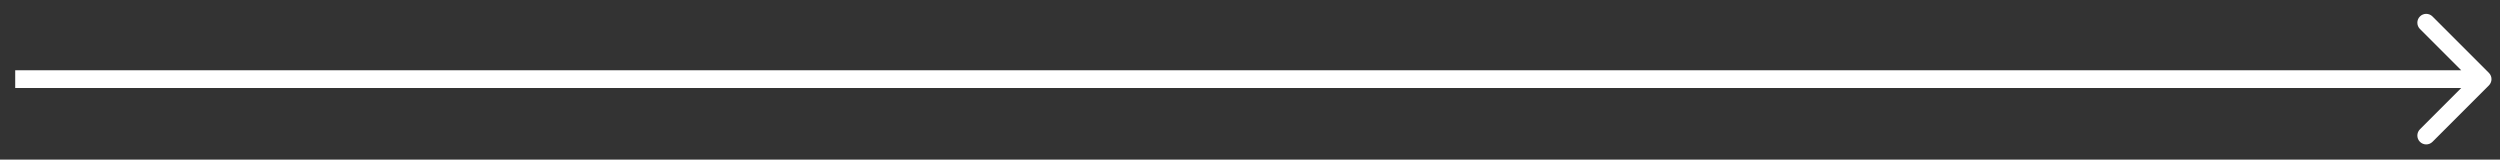 <svg width="141" height="9" viewBox="0 0 141 9" fill="none" xmlns="http://www.w3.org/2000/svg">
<rect x="0" y="0" width="141" height="9" fill="#333333" stroke="none"/>
<path d="M140.374 4.817C140.569 4.621 140.569 4.305 140.374 4.11L137.192 0.928C136.997 0.732 136.68 0.732 136.485 0.928C136.29 1.123 136.29 1.439 136.485 1.635L139.313 4.463L136.485 7.292C136.29 7.487 136.29 7.803 136.485 7.999C136.68 8.194 136.997 8.194 137.192 7.999L140.374 4.817ZM0.858 4.963H140.021V3.963H0.858V4.963Z" fill="white"/>
</svg>
